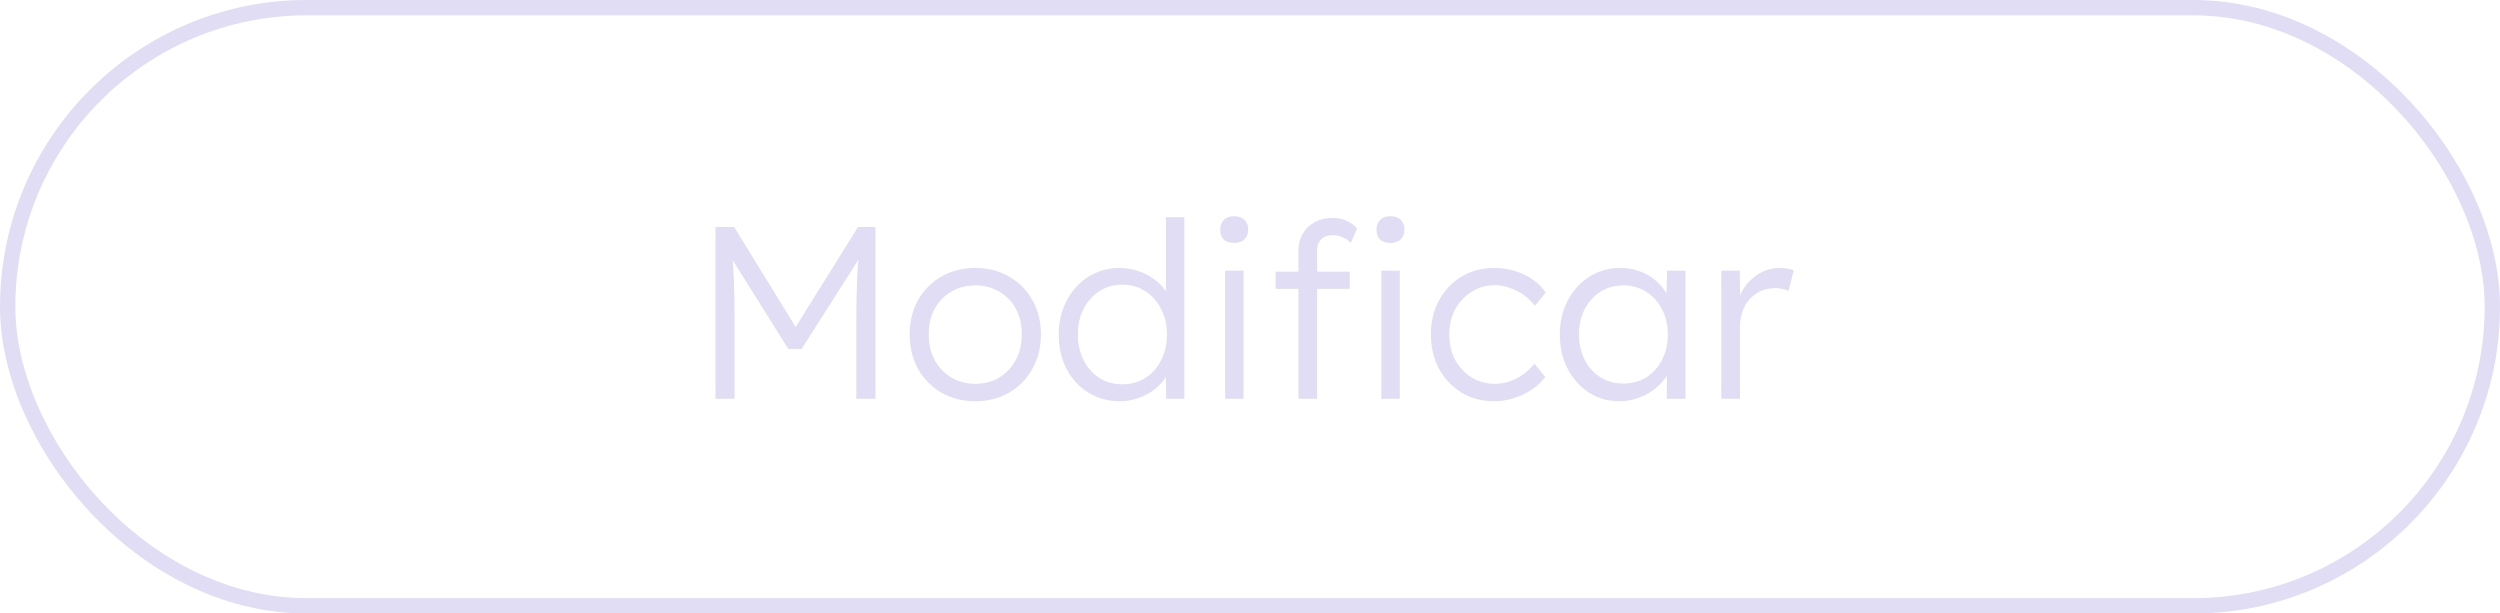<svg width="163" height="40" viewBox="0 0 163 40" fill="none" xmlns="http://www.w3.org/2000/svg">
<rect x="0.5" y="0.5" width="162" height="39" rx="19.5" stroke="#E1DDF4"/>
<path d="M46.648 26V14.8H47.864L52.168 21.792L51.592 21.776L55.944 14.8H57.08V26H55.832V20.88C55.832 19.92 55.848 19.056 55.88 18.288C55.912 17.52 55.971 16.757 56.056 16L56.28 16.448L52.264 22.752H51.4L47.496 16.528L47.672 16C47.757 16.715 47.816 17.451 47.848 18.208C47.88 18.955 47.896 19.845 47.896 20.88V26H46.648ZM63.598 26.16C62.766 26.16 62.025 25.973 61.374 25.6C60.734 25.227 60.228 24.709 59.854 24.048C59.492 23.387 59.31 22.635 59.31 21.792C59.31 20.96 59.492 20.219 59.854 19.568C60.228 18.917 60.734 18.405 61.374 18.032C62.025 17.659 62.766 17.472 63.598 17.472C64.42 17.472 65.15 17.659 65.79 18.032C66.441 18.405 66.948 18.917 67.31 19.568C67.684 20.219 67.87 20.96 67.87 21.792C67.87 22.635 67.684 23.387 67.31 24.048C66.948 24.709 66.441 25.227 65.79 25.6C65.15 25.973 64.42 26.16 63.598 26.16ZM63.598 25.024C64.185 25.024 64.708 24.885 65.166 24.608C65.625 24.32 65.982 23.936 66.238 23.456C66.494 22.965 66.622 22.411 66.622 21.792C66.622 21.173 66.494 20.624 66.238 20.144C65.982 19.664 65.625 19.291 65.166 19.024C64.708 18.747 64.185 18.608 63.598 18.608C63.012 18.608 62.484 18.747 62.014 19.024C61.556 19.291 61.193 19.669 60.926 20.16C60.67 20.64 60.548 21.184 60.558 21.792C60.548 22.411 60.67 22.965 60.926 23.456C61.193 23.936 61.556 24.32 62.014 24.608C62.484 24.885 63.012 25.024 63.598 25.024ZM73.013 26.16C72.256 26.16 71.573 25.973 70.965 25.6C70.368 25.227 69.893 24.715 69.541 24.064C69.2 23.403 69.029 22.656 69.029 21.824C69.029 20.981 69.205 20.235 69.557 19.584C69.909 18.923 70.384 18.405 70.981 18.032C71.579 17.659 72.251 17.472 72.997 17.472C73.413 17.472 73.813 17.536 74.197 17.664C74.592 17.792 74.944 17.973 75.253 18.208C75.562 18.432 75.819 18.693 76.021 18.992C76.224 19.28 76.347 19.584 76.389 19.904L76.021 19.776V14.16H77.221V26H76.037L76.005 23.92L76.309 23.808C76.266 24.107 76.144 24.4 75.941 24.688C75.749 24.965 75.504 25.216 75.205 25.44C74.906 25.664 74.565 25.84 74.181 25.968C73.808 26.096 73.418 26.16 73.013 26.16ZM73.189 25.056C73.744 25.056 74.24 24.917 74.677 24.64C75.115 24.363 75.456 23.979 75.701 23.488C75.957 22.997 76.085 22.437 76.085 21.808C76.085 21.179 75.957 20.624 75.701 20.144C75.456 19.653 75.115 19.269 74.677 18.992C74.24 18.704 73.744 18.56 73.189 18.56C72.613 18.56 72.106 18.704 71.669 18.992C71.243 19.269 70.901 19.653 70.645 20.144C70.4 20.624 70.277 21.179 70.277 21.808C70.277 22.427 70.4 22.981 70.645 23.472C70.891 23.963 71.232 24.352 71.669 24.64C72.106 24.917 72.613 25.056 73.189 25.056ZM79.879 26V17.648H81.079V26H79.879ZM80.471 15.84C80.172 15.84 79.943 15.765 79.783 15.616C79.633 15.456 79.559 15.243 79.559 14.976C79.559 14.709 79.639 14.496 79.799 14.336C79.959 14.176 80.183 14.096 80.471 14.096C80.759 14.096 80.983 14.176 81.143 14.336C81.303 14.485 81.383 14.699 81.383 14.976C81.383 15.232 81.303 15.44 81.143 15.6C80.983 15.76 80.759 15.84 80.471 15.84ZM84.659 26V16.352C84.659 15.936 84.75 15.568 84.931 15.248C85.113 14.928 85.369 14.677 85.699 14.496C86.041 14.304 86.435 14.208 86.883 14.208C87.225 14.208 87.529 14.272 87.795 14.4C88.073 14.517 88.302 14.683 88.483 14.896L88.067 15.84C87.897 15.659 87.71 15.531 87.507 15.456C87.315 15.371 87.129 15.328 86.947 15.328C86.713 15.328 86.515 15.371 86.355 15.456C86.195 15.531 86.073 15.648 85.987 15.808C85.913 15.957 85.875 16.139 85.875 16.352V26H85.315C85.198 26 85.086 26 84.979 26C84.873 26 84.766 26 84.659 26ZM83.171 18.832V17.712H88.003V18.832H83.171ZM90.067 26V17.648H91.267V26H90.067ZM90.659 15.84C90.361 15.84 90.131 15.765 89.971 15.616C89.822 15.456 89.747 15.243 89.747 14.976C89.747 14.709 89.827 14.496 89.987 14.336C90.147 14.176 90.371 14.096 90.659 14.096C90.947 14.096 91.171 14.176 91.331 14.336C91.491 14.485 91.571 14.699 91.571 14.976C91.571 15.232 91.491 15.44 91.331 15.6C91.171 15.76 90.947 15.84 90.659 15.84ZM97.407 26.16C96.617 26.16 95.913 25.973 95.295 25.6C94.676 25.216 94.185 24.699 93.823 24.048C93.471 23.387 93.295 22.64 93.295 21.808C93.295 20.976 93.471 20.235 93.823 19.584C94.185 18.923 94.676 18.405 95.295 18.032C95.913 17.659 96.623 17.472 97.423 17.472C98.137 17.472 98.788 17.616 99.375 17.904C99.961 18.181 100.431 18.571 100.783 19.072L100.079 19.936C99.876 19.669 99.631 19.435 99.343 19.232C99.065 19.029 98.761 18.875 98.431 18.768C98.111 18.651 97.791 18.592 97.471 18.592C96.905 18.592 96.399 18.736 95.951 19.024C95.503 19.301 95.145 19.68 94.879 20.16C94.623 20.64 94.495 21.189 94.495 21.808C94.495 22.427 94.623 22.981 94.879 23.472C95.145 23.952 95.503 24.331 95.951 24.608C96.399 24.885 96.9 25.024 97.455 25.024C97.775 25.024 98.089 24.976 98.399 24.88C98.708 24.773 99.001 24.624 99.279 24.432C99.556 24.24 99.812 24 100.047 23.712L100.751 24.576C100.388 25.056 99.903 25.44 99.295 25.728C98.687 26.016 98.057 26.16 97.407 26.16ZM105.573 26.16C104.847 26.16 104.191 25.973 103.605 25.6C103.018 25.216 102.554 24.699 102.213 24.048C101.871 23.387 101.701 22.64 101.701 21.808C101.701 20.965 101.877 20.219 102.229 19.568C102.581 18.917 103.05 18.405 103.637 18.032C104.234 17.659 104.901 17.472 105.637 17.472C106.074 17.472 106.479 17.536 106.853 17.664C107.226 17.792 107.557 17.973 107.845 18.208C108.143 18.432 108.389 18.699 108.581 19.008C108.783 19.307 108.922 19.632 108.997 19.984L108.645 19.808L108.693 17.648H109.893V26H108.677V23.952L108.997 23.744C108.922 24.064 108.778 24.373 108.565 24.672C108.351 24.96 108.09 25.216 107.781 25.44C107.482 25.664 107.141 25.84 106.757 25.968C106.383 26.096 105.989 26.16 105.573 26.16ZM105.845 25.008C106.399 25.008 106.895 24.875 107.333 24.608C107.77 24.331 108.111 23.952 108.357 23.472C108.613 22.981 108.741 22.427 108.741 21.808C108.741 21.189 108.613 20.64 108.357 20.16C108.111 19.68 107.77 19.301 107.333 19.024C106.895 18.747 106.399 18.608 105.845 18.608C105.279 18.608 104.778 18.747 104.341 19.024C103.914 19.301 103.573 19.68 103.317 20.16C103.071 20.64 102.949 21.189 102.949 21.808C102.949 22.416 103.071 22.965 103.317 23.456C103.562 23.936 103.903 24.315 104.341 24.592C104.778 24.869 105.279 25.008 105.845 25.008ZM112.231 26V17.648H113.431L113.463 19.872L113.335 19.568C113.452 19.195 113.639 18.848 113.895 18.528C114.161 18.208 114.476 17.952 114.839 17.76C115.201 17.568 115.601 17.472 116.039 17.472C116.22 17.472 116.391 17.488 116.551 17.52C116.711 17.541 116.844 17.573 116.951 17.616L116.615 18.96C116.476 18.896 116.332 18.853 116.183 18.832C116.044 18.8 115.911 18.784 115.783 18.784C115.42 18.784 115.095 18.848 114.807 18.976C114.519 19.104 114.273 19.285 114.071 19.52C113.868 19.744 113.713 20.005 113.607 20.304C113.5 20.603 113.447 20.923 113.447 21.264V26H112.231Z" fill="#E1DDF4"/>
</svg>
